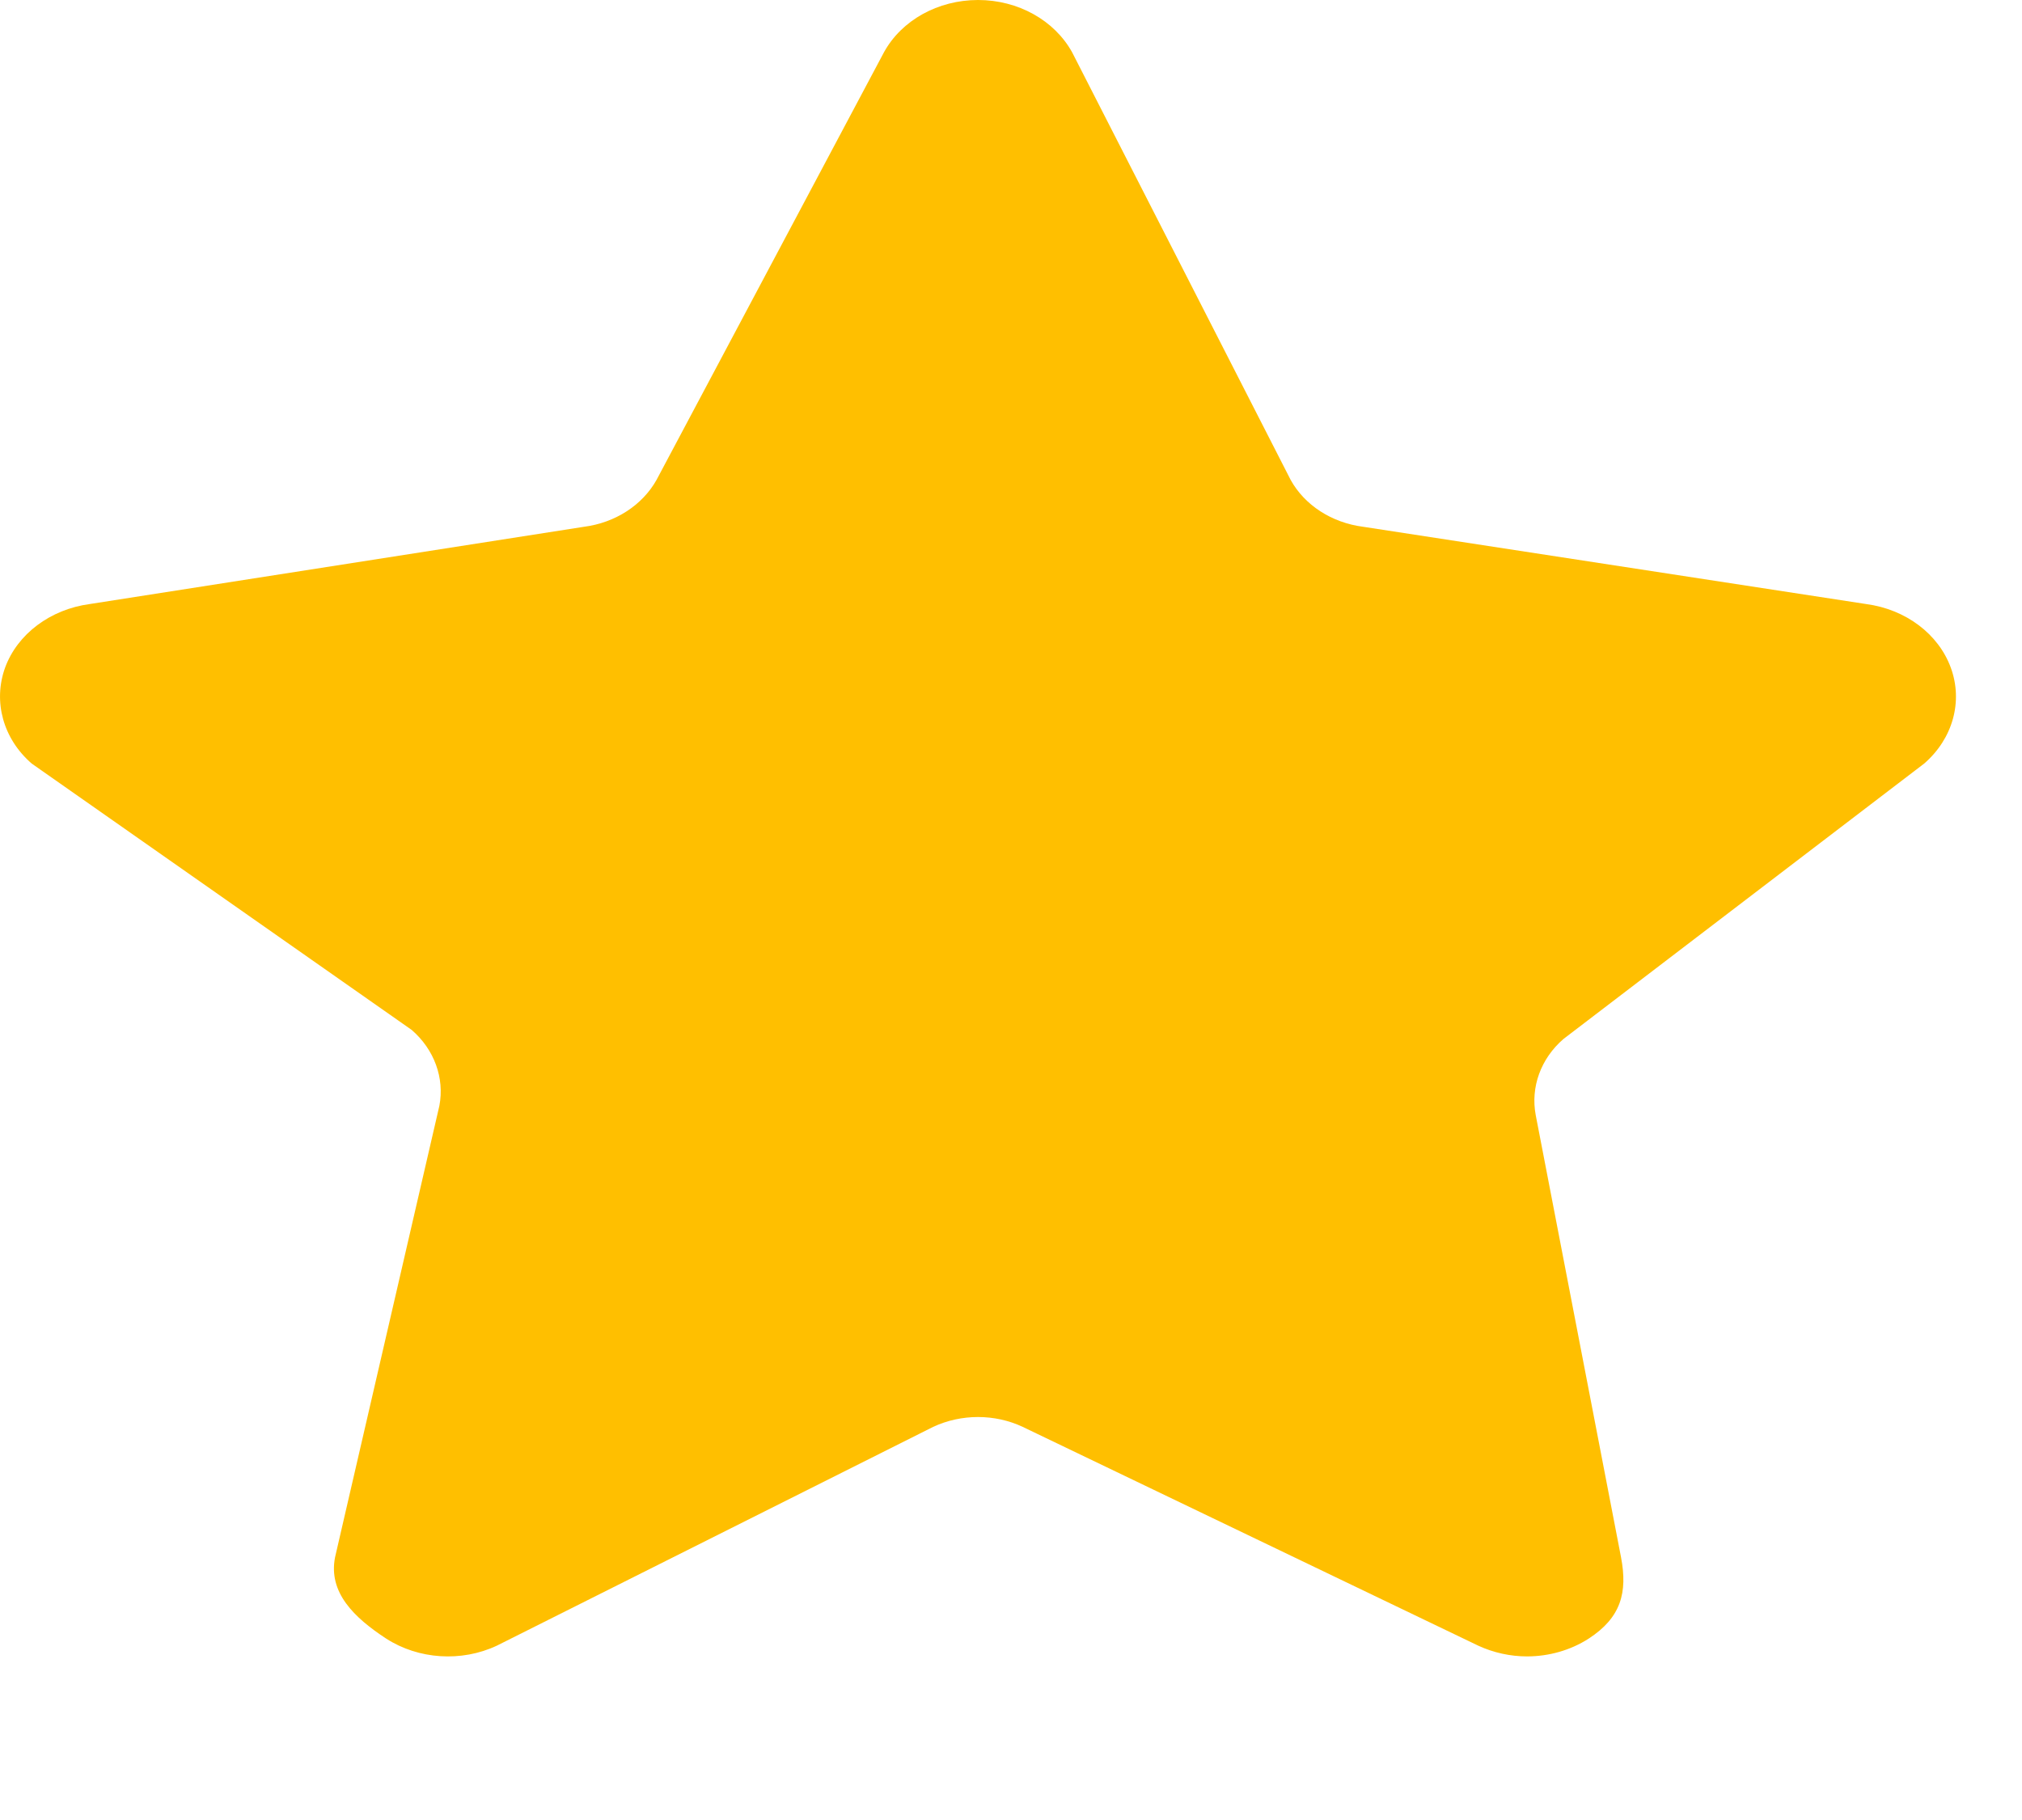 <svg width="10" height="9" viewBox="0 0 10 9" fill="none" xmlns="http://www.w3.org/2000/svg">
<path fill-rule="evenodd" clip-rule="evenodd" d="M7.732 5.138C7.62 5.235 7.569 5.376 7.595 5.514L8.017 7.701C8.05 7.875 8.017 7.999 7.857 8.103C7.767 8.161 7.659 8.191 7.552 8.191C7.47 8.191 7.387 8.173 7.311 8.138L5.058 7.056C4.92 6.991 4.754 6.991 4.615 7.056L2.457 8.138C2.282 8.22 2.07 8.206 1.91 8.103C1.751 7.999 1.623 7.875 1.657 7.701L2.173 5.468C2.199 5.331 2.148 5.19 2.036 5.093L0.157 3.776C0.015 3.653 -0.035 3.469 0.025 3.302C0.086 3.135 0.249 3.013 0.444 2.987L2.888 2.605C3.043 2.585 3.177 2.498 3.247 2.373L4.372 0.258C4.459 0.1 4.639 0 4.837 0C5.035 0 5.214 0.1 5.302 0.258L6.383 2.373C6.452 2.498 6.586 2.585 6.742 2.605L9.229 2.987C9.425 3.013 9.587 3.135 9.648 3.302C9.709 3.469 9.658 3.653 9.516 3.776L7.732 5.138Z" fill="#FFBF00"/>
</svg>
